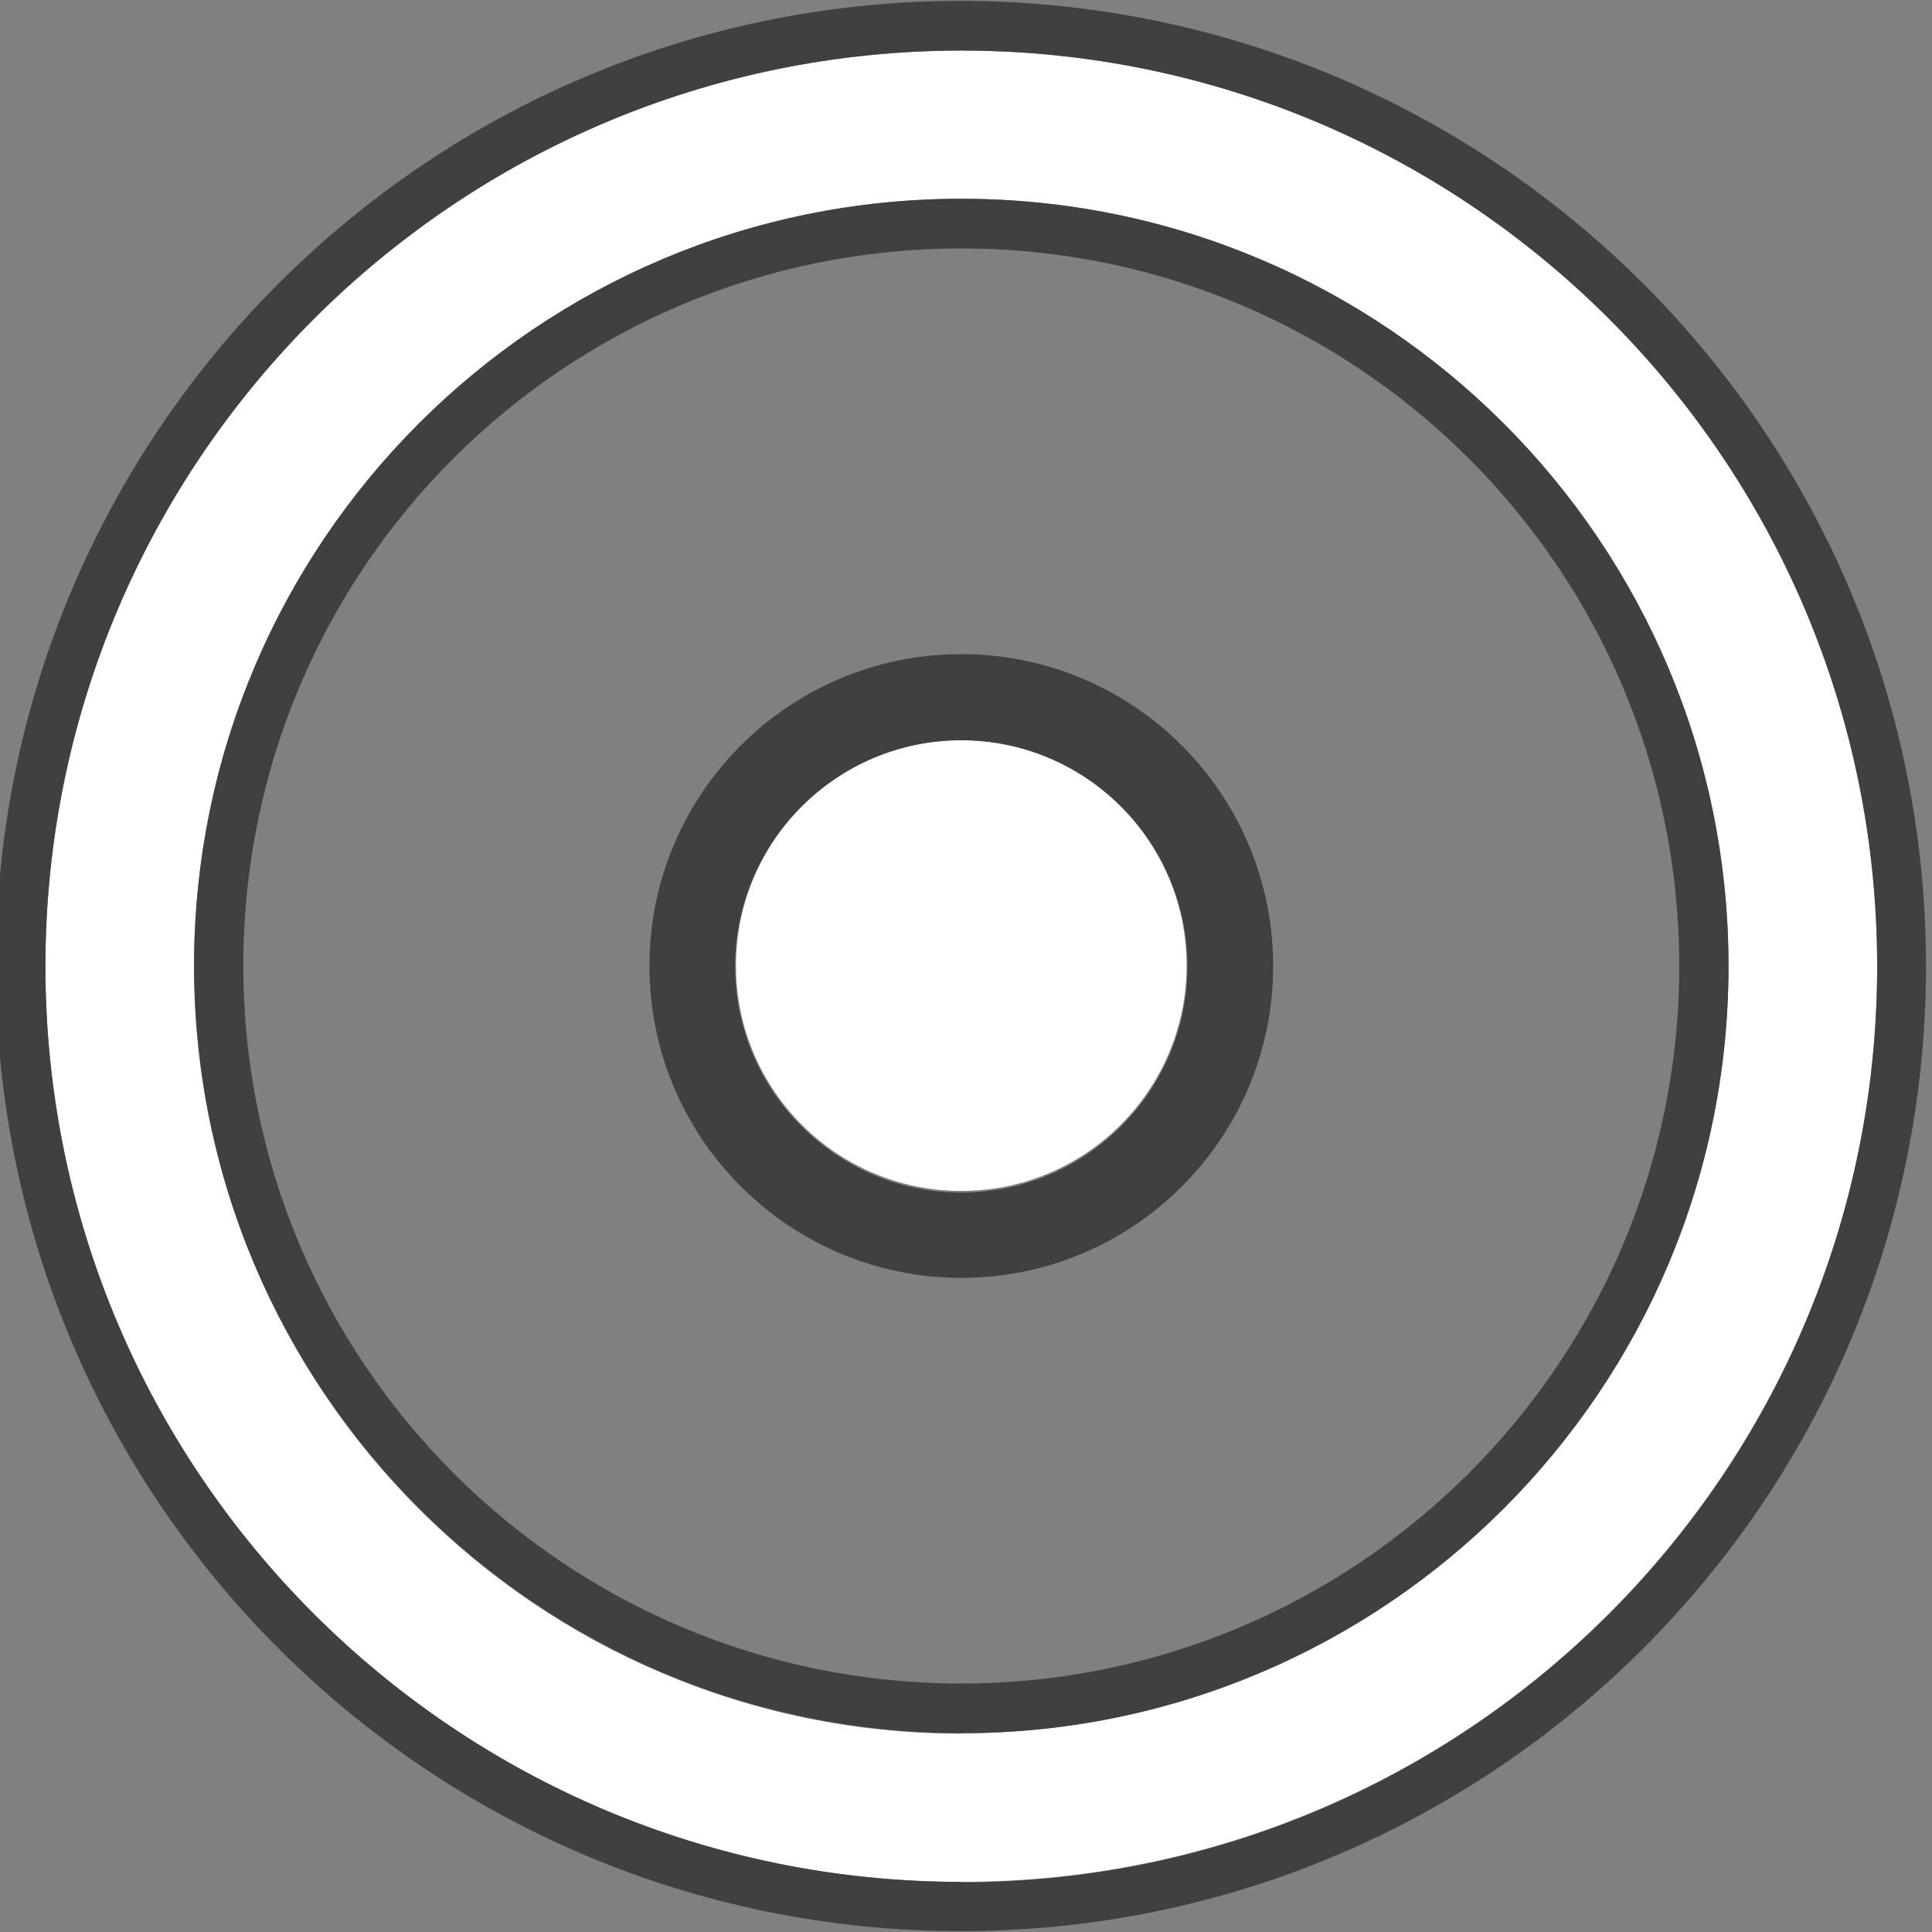 <?xml version="1.0" encoding="UTF-8"?><svg id="Layer_1" xmlns="http://www.w3.org/2000/svg" viewBox="0 0 45.1 45.1"><rect x="0" y="0" width="45.1" height="45.1" fill="#808080" stroke="none"/><defs><style>.cls-1{fill:#fff;}.cls-2{fill:none;}.cls-3{fill:#404040;}</style></defs><g id="Ellipse_157"><circle class="cls-1" cx="22.44" cy="22.54" r="5.26"/><path class="cls-3" d="m22.44,29.83c-4.01,0-7.28-3.26-7.28-7.28s3.26-7.28,7.28-7.28,7.28,3.26,7.28,7.28-3.26,7.28-7.28,7.28Zm0-12.55c-2.91,0-5.28,2.37-5.28,5.28s2.37,5.28,5.28,5.28,5.28-2.37,5.28-5.28-2.37-5.28-5.28-5.28Z"/></g><g><path class="cls-2" d="m22.44,5.8c-9.25,0-16.76,7.5-16.76,16.76s7.5,16.76,16.76,16.76c9.25,0,16.74-7.51,16.76-16.75h0c0-9.26-7.5-16.76-16.76-16.76h0Z"/><path class="cls-1" d="m22.44,1.18C10.64,1.19,1.07,10.75,1.06,22.55c0,11.81,9.57,21.38,21.38,21.38s21.38-9.57,21.38-21.38S34.24,1.18,22.44,1.18Zm0,39.29h0c-9.89,0-17.9-8.02-17.91-17.91,0-9.9,8.02-17.92,17.91-17.92s17.91,8.02,17.91,17.91-8.02,17.91-17.91,17.91h0Z"/><path class="cls-3" d="m22.44.02C9.99.02-.1,10.11-.1,22.55s10.09,22.53,22.53,22.53,22.53-10.09,22.53-22.53S34.88.04,22.44.02Zm0,43.91c-11.81,0-21.38-9.57-21.38-21.38C1.07,10.75,10.64,1.19,22.44,1.18c11.81,0,21.38,9.57,21.38,21.38s-9.57,21.38-21.38,21.38h0Z"/><path class="cls-3" d="m22.44,4.64C12.55,4.64,4.53,12.66,4.53,22.55c.01,9.89,8.02,17.9,17.91,17.91h0c9.89,0,17.91-8.02,17.91-17.91S32.33,4.64,22.44,4.64Zm16.76,17.91c0,9.25-7.51,16.74-16.76,16.75-9.25,0-16.76-7.5-16.76-16.76S13.18,5.8,22.44,5.8s16.76,7.5,16.76,16.76h0Z"/></g></svg>